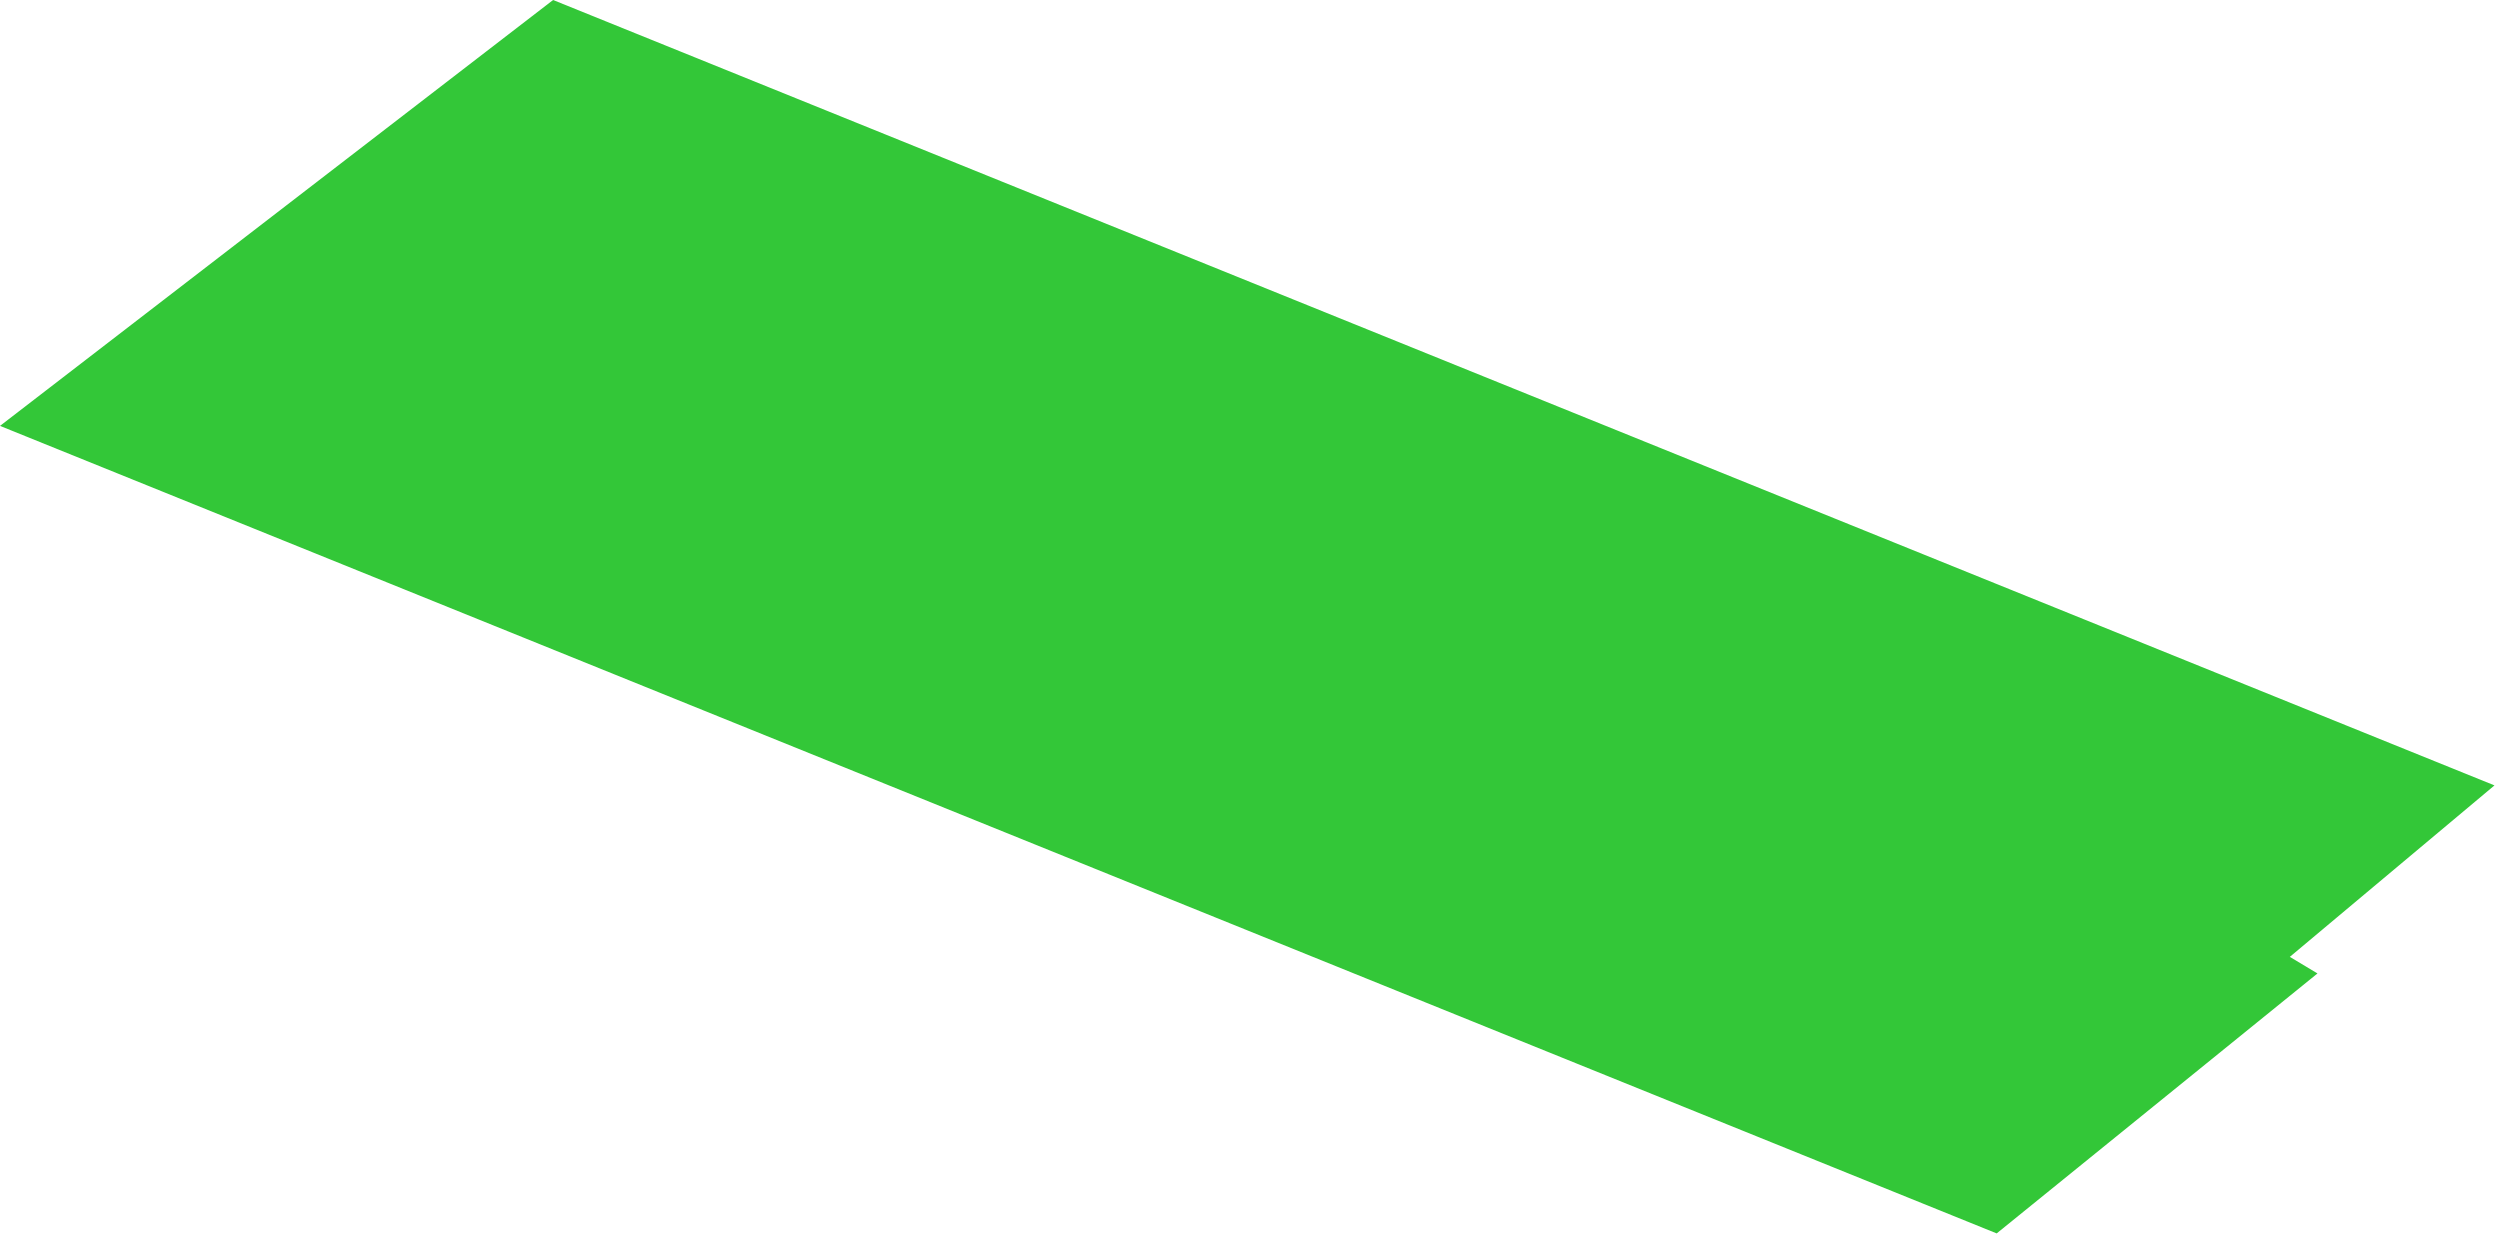 <svg width="226" height="112" viewBox="0 0 226 112" fill="none" xmlns="http://www.w3.org/2000/svg">
<g style="mix-blend-mode:multiply">
<path d="M180.5 111.5L0 38.5L50 0L225.5 71L207 86.5L209.5 88L180.5 111.5Z" fill="#00B907" fill-opacity="0.8"/>
</g>
</svg>

